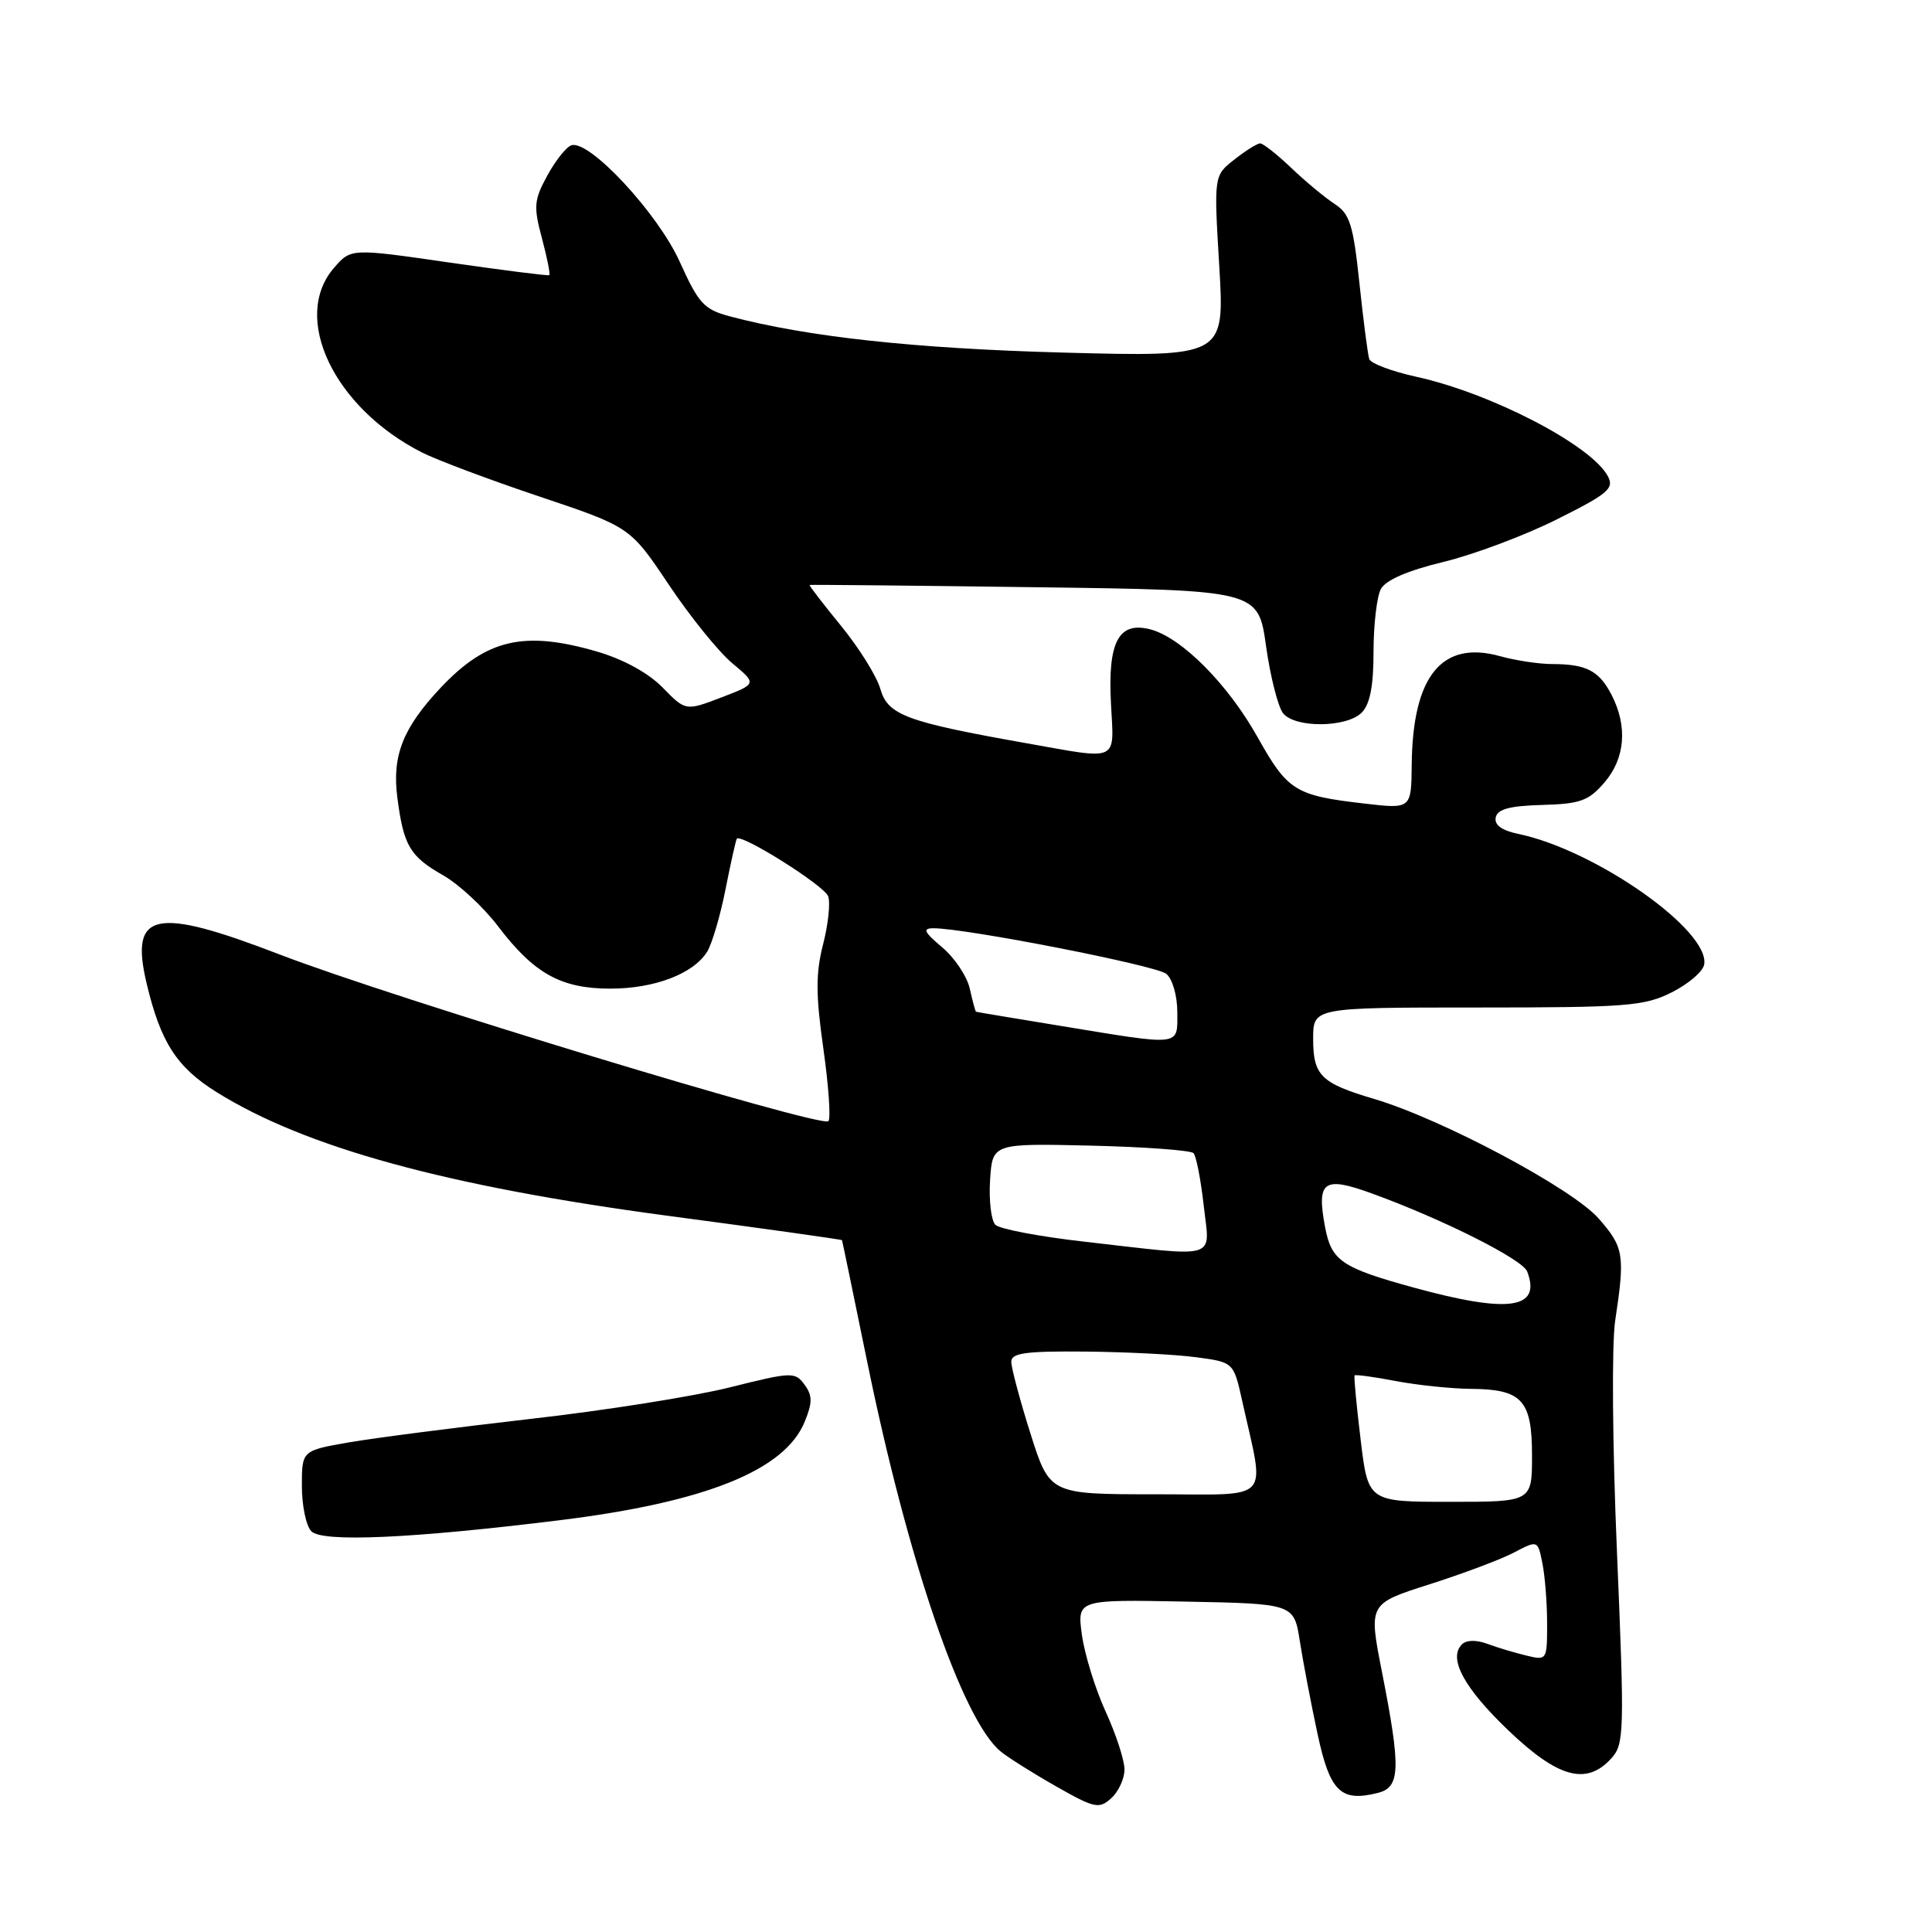 <?xml version="1.0" encoding="UTF-8" standalone="no"?>
<!DOCTYPE svg PUBLIC "-//W3C//DTD SVG 1.1//EN" "http://www.w3.org/Graphics/SVG/1.1/DTD/svg11.dtd" >
<svg xmlns="http://www.w3.org/2000/svg" xmlns:xlink="http://www.w3.org/1999/xlink" version="1.1" viewBox="0 0 256 256">
 <g >
 <path fill="currentColor"
d=" M 149.00 234.47 C 149.00 233.24 147.88 229.79 146.50 226.79 C 145.13 223.79 143.72 219.22 143.36 216.64 C 142.72 211.94 142.72 211.94 157.09 212.22 C 171.46 212.50 171.46 212.50 172.24 217.50 C 172.67 220.25 173.72 225.74 174.57 229.70 C 176.22 237.41 177.64 238.81 182.57 237.57 C 185.56 236.82 185.64 234.38 183.11 221.50 C 181.34 212.50 181.34 212.50 189.42 209.93 C 193.86 208.51 198.91 206.62 200.63 205.71 C 203.76 204.07 203.76 204.07 204.38 207.16 C 204.72 208.86 205.00 212.45 205.00 215.14 C 205.00 219.98 204.97 220.03 202.25 219.37 C 200.74 219.01 198.41 218.31 197.09 217.82 C 195.61 217.27 194.30 217.30 193.71 217.89 C 191.86 219.74 194.00 223.69 199.90 229.32 C 206.48 235.60 210.23 236.61 213.51 232.99 C 215.22 231.10 215.26 229.58 214.26 205.74 C 213.65 191.49 213.55 178.10 214.02 175.00 C 215.34 166.27 215.18 165.28 211.83 161.46 C 208.34 157.48 191.08 148.29 182.10 145.62 C 175.01 143.52 174.00 142.52 174.00 137.63 C 174.00 133.50 174.00 133.50 195.75 133.50 C 215.50 133.50 217.87 133.32 221.50 131.50 C 223.70 130.40 225.64 128.74 225.81 127.82 C 226.64 123.33 211.43 112.63 201.19 110.50 C 199.00 110.05 197.99 109.31 198.19 108.32 C 198.42 107.21 200.04 106.78 204.34 106.66 C 209.39 106.52 210.50 106.12 212.59 103.69 C 215.35 100.49 215.69 96.24 213.54 92.07 C 211.88 88.87 210.21 88.00 205.67 87.99 C 203.93 87.99 200.81 87.52 198.74 86.94 C 191.04 84.81 187.17 89.58 187.06 101.35 C 187.00 107.20 187.00 107.20 180.75 106.47 C 171.63 105.42 170.62 104.79 166.66 97.72 C 162.69 90.62 156.51 84.42 152.37 83.38 C 148.21 82.33 146.77 85.08 147.21 93.25 C 147.62 101.07 148.43 100.69 136.00 98.48 C 120.05 95.65 117.65 94.75 116.65 91.29 C 116.17 89.59 113.81 85.82 111.42 82.90 C 109.03 79.98 107.17 77.56 107.28 77.51 C 107.40 77.46 120.82 77.59 137.11 77.81 C 166.72 78.20 166.72 78.20 167.76 85.63 C 168.34 89.72 169.36 93.72 170.03 94.53 C 171.65 96.49 178.44 96.42 180.43 94.43 C 181.53 93.32 182.00 90.93 182.00 86.36 C 182.00 82.79 182.44 79.05 182.97 78.05 C 183.61 76.87 186.50 75.61 191.22 74.47 C 195.23 73.50 202.00 70.97 206.27 68.83 C 213.08 65.43 213.92 64.73 213.05 63.10 C 210.85 58.98 197.57 52.09 187.65 49.92 C 184.43 49.21 181.63 48.16 181.43 47.57 C 181.24 46.98 180.65 42.46 180.13 37.52 C 179.31 29.75 178.86 28.33 176.84 27.02 C 175.55 26.18 172.97 24.04 171.10 22.25 C 169.22 20.46 167.37 19.00 166.98 19.00 C 166.59 19.00 165.05 19.96 163.56 21.14 C 160.84 23.27 160.84 23.27 161.56 35.28 C 162.27 47.29 162.27 47.29 140.89 46.72 C 121.19 46.19 106.89 44.63 96.68 41.91 C 93.28 41.00 92.56 40.21 90.07 34.69 C 87.18 28.27 78.09 18.49 75.72 19.25 C 75.05 19.46 73.61 21.26 72.53 23.25 C 70.75 26.50 70.68 27.36 71.81 31.57 C 72.50 34.16 72.94 36.36 72.78 36.46 C 72.63 36.57 66.65 35.81 59.50 34.78 C 46.50 32.90 46.50 32.90 44.25 35.50 C 38.56 42.09 44.23 54.00 55.88 59.94 C 57.87 60.95 64.90 63.59 71.50 65.80 C 83.50 69.83 83.50 69.83 88.63 77.49 C 91.45 81.71 95.23 86.38 97.03 87.88 C 100.30 90.61 100.30 90.61 95.57 92.42 C 90.85 94.22 90.85 94.22 87.80 91.10 C 85.91 89.17 82.61 87.36 79.12 86.34 C 69.44 83.52 64.47 84.67 58.36 91.16 C 53.38 96.46 51.93 100.15 52.65 105.68 C 53.48 112.08 54.31 113.48 58.75 116.00 C 60.81 117.18 64.07 120.20 65.99 122.73 C 70.76 129.01 74.33 130.99 80.85 131.00 C 86.72 131.00 91.87 129.04 93.70 126.11 C 94.34 125.08 95.44 121.36 96.13 117.86 C 96.82 114.36 97.50 111.34 97.63 111.14 C 98.16 110.39 109.18 117.31 109.73 118.75 C 110.05 119.58 109.75 122.44 109.07 125.10 C 108.08 128.98 108.08 131.75 109.10 138.95 C 109.80 143.91 110.10 148.23 109.77 148.56 C 108.84 149.49 51.90 132.20 37.10 126.49 C 20.49 120.09 17.19 120.79 19.41 130.23 C 21.26 138.08 23.40 141.41 28.71 144.72 C 40.48 152.06 59.21 157.19 88.50 161.10 C 101.15 162.78 111.53 164.24 111.57 164.33 C 111.61 164.42 113.12 171.70 114.92 180.50 C 120.31 206.84 127.50 227.84 132.57 232.06 C 133.52 232.85 136.82 234.93 139.90 236.68 C 145.05 239.61 145.64 239.73 147.25 238.27 C 148.21 237.40 149.00 235.69 149.00 234.47 Z  M 74.14 201.44 C 93.51 199.05 104.01 194.82 106.63 188.38 C 107.67 185.83 107.66 184.92 106.60 183.47 C 105.35 181.76 104.92 181.78 96.72 183.83 C 92.00 185.02 80.12 186.90 70.32 188.01 C 60.52 189.13 49.69 190.53 46.25 191.12 C 40.00 192.21 40.00 192.21 40.00 196.90 C 40.00 199.49 40.56 202.19 41.25 202.90 C 42.68 204.39 54.53 203.86 74.14 201.44 Z  M 180.29 190.75 C 179.74 186.21 179.38 182.39 179.49 182.25 C 179.59 182.11 182.06 182.44 184.97 183.00 C 187.89 183.55 192.35 184.01 194.89 184.03 C 201.68 184.08 203.00 185.51 203.00 192.86 C 203.00 199.00 203.00 199.00 192.14 199.00 C 181.28 199.00 181.28 199.00 180.29 190.75 Z  M 136.54 189.95 C 135.14 185.52 134.00 181.24 134.00 180.45 C 134.00 179.28 135.86 179.02 143.75 179.09 C 149.11 179.14 155.74 179.47 158.48 179.84 C 163.46 180.50 163.46 180.50 164.60 185.64 C 167.62 199.30 168.83 198.00 153.09 198.00 C 139.09 198.00 139.09 198.00 136.54 189.95 Z  M 187.32 170.61 C 177.76 167.98 176.42 167.07 175.58 162.60 C 174.43 156.47 175.37 155.80 181.84 158.16 C 191.21 161.57 201.74 166.87 202.36 168.48 C 204.26 173.46 199.94 174.07 187.32 170.61 Z  M 143.70 164.53 C 137.76 163.86 132.45 162.85 131.89 162.29 C 131.34 161.74 131.02 159.08 131.19 156.39 C 131.50 151.50 131.50 151.50 144.50 151.80 C 151.65 151.97 157.79 152.42 158.15 152.80 C 158.51 153.19 159.11 156.31 159.50 159.75 C 160.31 167.04 161.79 166.59 143.70 164.53 Z  M 140.50 135.93 C 134.45 134.94 129.42 134.10 129.33 134.06 C 129.24 134.03 128.87 132.66 128.51 131.03 C 128.15 129.39 126.50 126.92 124.85 125.53 C 122.42 123.48 122.20 123.00 123.70 123.00 C 128.01 123.00 153.21 127.93 154.54 129.04 C 155.36 129.71 156.00 131.95 156.00 134.12 C 156.00 138.69 156.75 138.60 140.50 135.93 Z "/>
</g>
</svg>